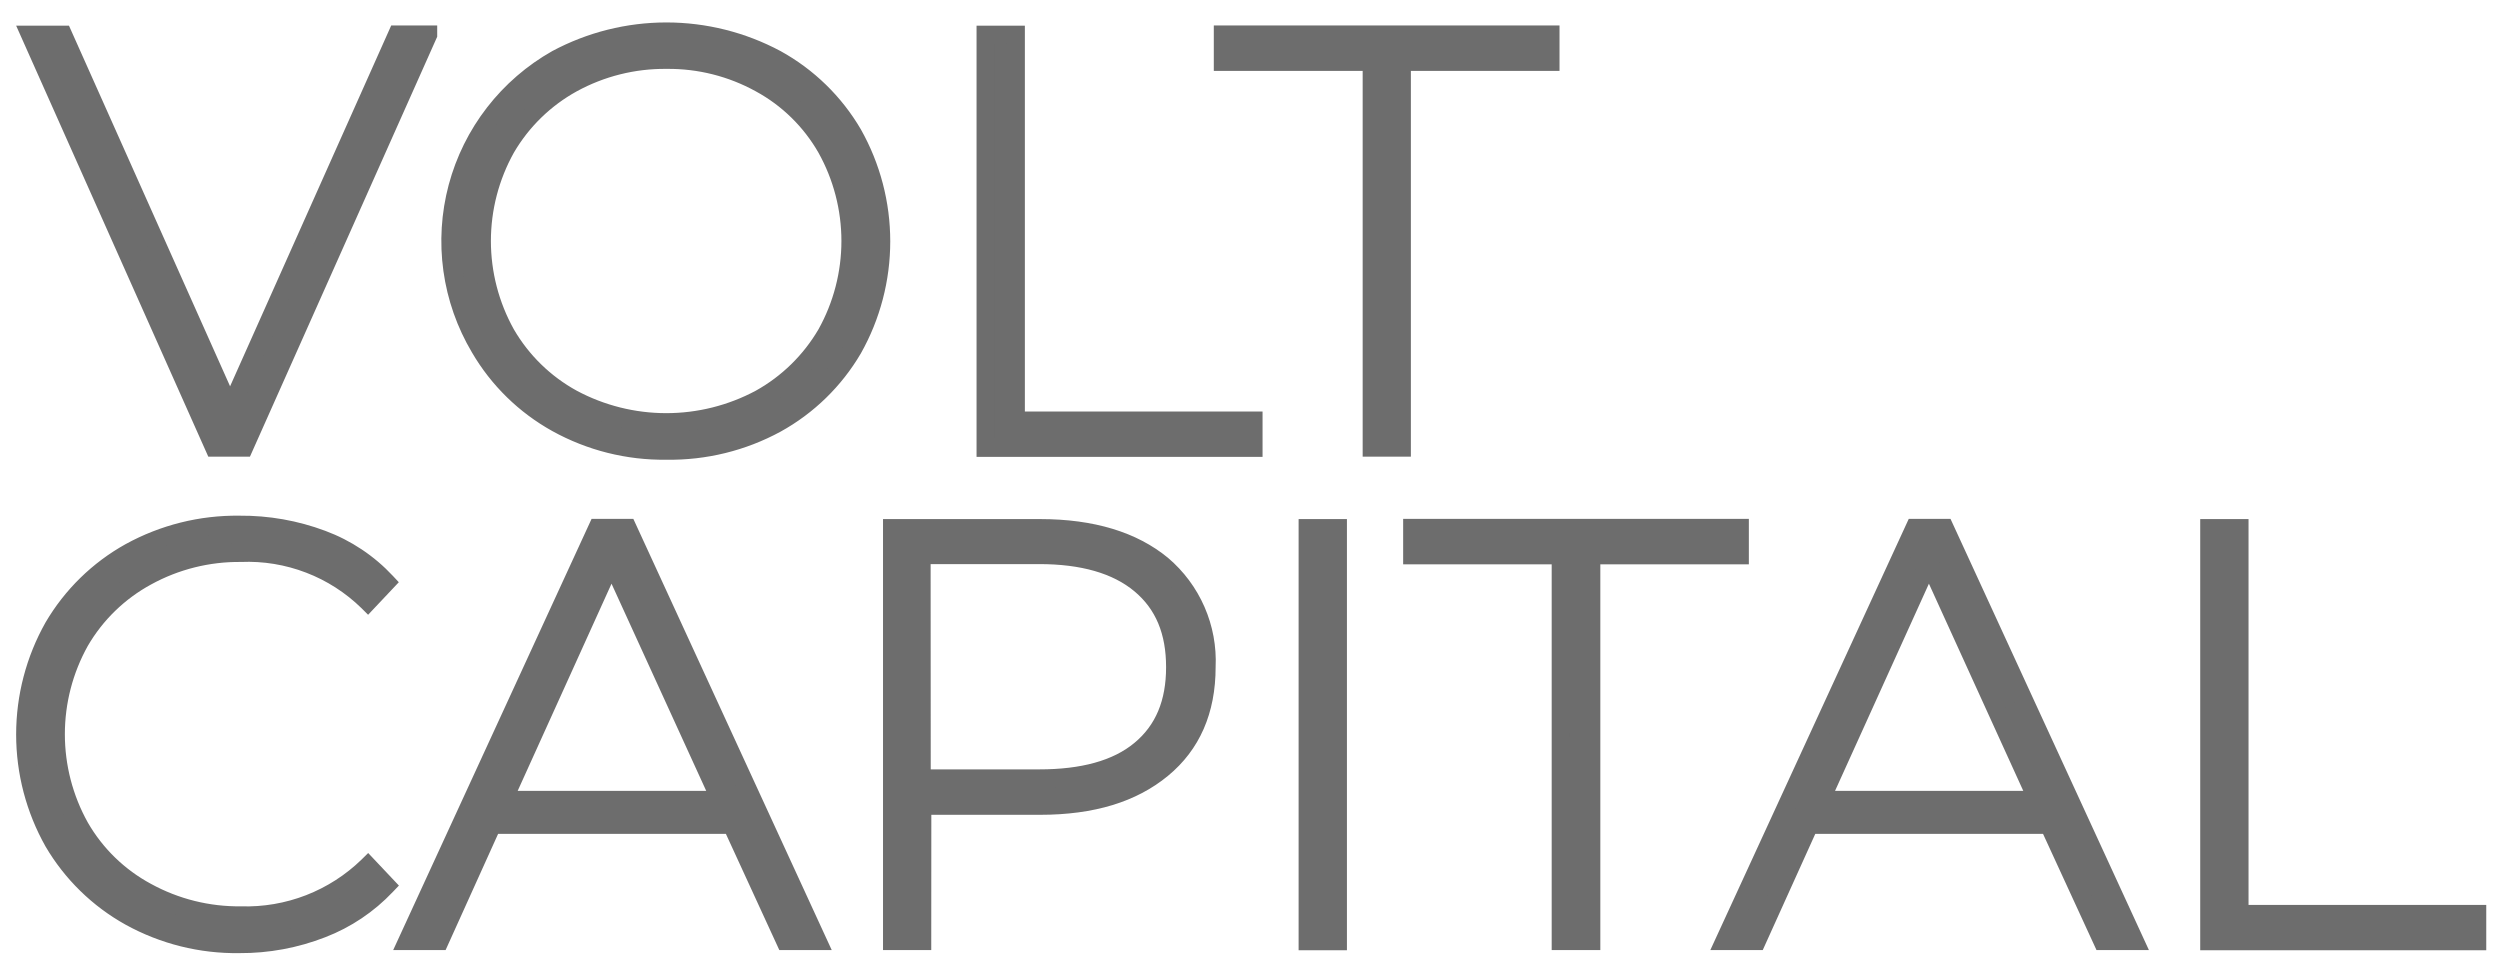 <svg width="92" height="36" viewBox="0 0 92 36" fill="none" xmlns="http://www.w3.org/2000/svg">
<path d="M15.754 1.28L8.973 16.47H7.903L1.122 1.28H2.331L8.48 15.038L14.628 1.272H15.758L15.754 1.28Z" fill="#6D6D6D"/>
<path d="M9.198 16.805H7.665L0.594 0.944H2.538L8.467 14.216L14.397 0.937H16.089V1.351L9.198 16.805ZM8.098 16.134H8.761L15.241 1.603H14.831L8.467 15.859L2.104 1.603H1.622L8.098 16.134Z" fill="#6D6D6D"/>
<path d="M20.486 15.569C19.308 14.92 18.329 13.963 17.653 12.8C16.974 11.601 16.617 10.247 16.617 8.869C16.617 7.491 16.974 6.137 17.653 4.938C18.334 3.779 19.312 2.823 20.486 2.169C21.728 1.507 23.114 1.161 24.521 1.161C25.928 1.161 27.314 1.507 28.556 2.169C29.733 2.816 30.712 3.77 31.389 4.93C32.07 6.138 32.427 7.5 32.427 8.886C32.427 10.272 32.07 11.634 31.389 12.842C30.712 14.001 29.733 14.954 28.556 15.599C27.32 16.277 25.93 16.622 24.521 16.601C23.109 16.618 21.717 16.262 20.486 15.569V15.569ZM27.98 14.691C28.993 14.128 29.835 13.302 30.417 12.299C31 11.254 31.306 10.077 31.306 8.88C31.306 7.684 31 6.507 30.417 5.461C29.841 4.454 28.998 3.626 27.98 3.069C26.926 2.484 25.738 2.184 24.532 2.199C23.323 2.184 22.13 2.484 21.07 3.069C20.053 3.63 19.208 4.457 18.625 5.461C18.042 6.507 17.736 7.684 17.736 8.88C17.736 10.077 18.042 11.254 18.625 12.299C19.205 13.306 20.051 14.134 21.07 14.691C22.132 15.262 23.319 15.561 24.525 15.561C25.731 15.561 26.918 15.262 27.98 14.691V14.691Z" fill="#6D6D6D"/>
<path d="M24.526 16.918C23.058 16.938 21.61 16.574 20.325 15.863C19.098 15.182 18.076 14.183 17.368 12.97C16.822 12.051 16.464 11.032 16.317 9.972C16.17 8.913 16.237 7.835 16.512 6.802C16.788 5.769 17.267 4.801 17.922 3.956C18.577 3.11 19.394 2.404 20.325 1.879C21.617 1.188 23.059 0.826 24.524 0.826C25.989 0.826 27.431 1.188 28.723 1.879C29.951 2.555 30.973 3.551 31.68 4.761C32.389 6.019 32.761 7.439 32.761 8.882C32.761 10.326 32.389 11.746 31.68 13.004C30.972 14.213 29.95 15.209 28.723 15.886C27.436 16.585 25.99 16.94 24.526 16.918V16.918ZM24.526 1.491C23.173 1.477 21.839 1.811 20.653 2.463C19.529 3.082 18.593 3.993 17.945 5.1C17.295 6.249 16.953 7.547 16.953 8.867C16.953 10.188 17.295 11.486 17.945 12.635C18.595 13.741 19.53 14.652 20.653 15.272V15.272C21.836 15.928 23.17 16.263 24.522 16.244C25.874 16.262 27.208 15.931 28.395 15.283C29.518 14.664 30.453 13.753 31.1 12.646C31.75 11.492 32.091 10.19 32.091 8.866C32.091 7.541 31.75 6.239 31.1 5.085C30.453 3.978 29.518 3.067 28.395 2.448C27.211 1.797 25.877 1.467 24.526 1.491V1.491ZM24.526 15.893C23.26 15.906 22.012 15.594 20.902 14.986C19.83 14.396 18.94 13.525 18.329 12.465C17.718 11.371 17.397 10.139 17.397 8.886C17.397 7.633 17.718 6.401 18.329 5.307C18.944 4.251 19.833 3.38 20.902 2.787C22.012 2.179 23.26 1.866 24.526 1.879C25.788 1.865 27.033 2.177 28.139 2.787C29.206 3.379 30.091 4.25 30.701 5.307C31.311 6.401 31.632 7.633 31.632 8.886C31.632 10.139 31.311 11.371 30.701 12.465C30.087 13.519 29.203 14.389 28.139 14.986V14.986C27.036 15.592 25.796 15.905 24.537 15.893H24.526ZM24.526 2.535C23.373 2.523 22.237 2.807 21.226 3.36C20.264 3.89 19.463 4.671 18.909 5.62C18.356 6.614 18.065 7.732 18.065 8.869C18.065 10.007 18.356 11.125 18.909 12.119C19.461 13.069 20.262 13.851 21.226 14.379C22.239 14.921 23.37 15.204 24.518 15.204C25.667 15.204 26.798 14.921 27.811 14.379C28.769 13.846 29.567 13.065 30.12 12.119C30.674 11.125 30.964 10.007 30.964 8.869C30.964 7.732 30.674 6.614 30.12 5.62C29.575 4.667 28.776 3.884 27.811 3.36C26.809 2.807 25.681 2.523 24.537 2.535H24.526Z" fill="#6D6D6D"/>
<path d="M36.272 1.279H37.379V15.475H46.127V16.48H36.272V1.279Z" fill="#6D6D6D"/>
<path d="M46.462 16.813H35.937V0.945H37.715V15.144H46.462V16.813ZM36.607 16.146H45.792V15.811H37.044V1.605H36.607V16.146Z" fill="#6D6D6D"/>
<path d="M50.473 2.275H45.007V1.272H57.062V2.275H51.603V16.47H50.473V2.275Z" fill="#6D6D6D"/>
<path d="M51.92 16.805H50.146V2.609H44.668V0.937H57.39V2.609H51.92V16.805ZM50.812 16.134H51.253V1.939H56.72V1.603H45.335V1.939H50.812V16.134Z" fill="#6D6D6D"/>
<path d="M4.785 33.738C3.62 33.089 2.65 32.139 1.975 30.988C1.294 29.781 0.937 28.419 0.937 27.033C0.937 25.647 1.294 24.284 1.975 23.077C2.651 21.92 3.625 20.966 4.797 20.315C6.028 19.639 7.415 19.293 8.82 19.313C9.859 19.303 10.89 19.483 11.864 19.845C12.763 20.181 13.571 20.721 14.226 21.423L13.537 22.146C12.92 21.546 12.187 21.077 11.383 20.768C10.58 20.459 9.722 20.317 8.861 20.349C7.65 20.334 6.454 20.633 5.392 21.216C4.37 21.774 3.521 22.601 2.935 23.608C2.353 24.653 2.046 25.83 2.046 27.027C2.046 28.224 2.353 29.401 2.935 30.446C3.516 31.456 4.367 32.284 5.392 32.838C6.454 33.421 7.649 33.721 8.861 33.708C9.723 33.735 10.581 33.588 11.385 33.275C12.188 32.963 12.92 32.491 13.537 31.889L14.226 32.608C13.565 33.31 12.754 33.854 11.853 34.198C10.891 34.566 9.869 34.75 8.839 34.74C7.423 34.769 6.025 34.423 4.785 33.738V33.738Z" fill="#6D6D6D"/>
<path d="M8.81 35.075C7.346 35.096 5.903 34.735 4.621 34.028V34.028C3.4 33.349 2.382 32.355 1.675 31.149C0.966 29.891 0.594 28.472 0.594 27.028C0.594 25.584 0.966 24.165 1.675 22.907C2.382 21.7 3.399 20.705 4.621 20.025C5.903 19.32 7.347 18.959 8.81 18.977C9.889 18.968 10.96 19.157 11.971 19.535C12.919 19.887 13.772 20.456 14.461 21.196L14.676 21.426L13.546 22.624L13.305 22.383C12.72 21.811 12.025 21.364 11.262 21.072C10.499 20.779 9.683 20.645 8.867 20.68C7.711 20.667 6.572 20.952 5.559 21.509C4.591 22.035 3.785 22.817 3.231 23.769C2.677 24.763 2.387 25.881 2.387 27.019C2.387 28.156 2.677 29.274 3.231 30.268C3.781 31.224 4.588 32.006 5.559 32.528C6.572 33.083 7.711 33.367 8.867 33.353C9.684 33.379 10.498 33.239 11.261 32.944C12.023 32.648 12.718 32.202 13.305 31.632L13.549 31.391L14.68 32.589L14.461 32.818C13.765 33.555 12.913 34.127 11.967 34.491C10.961 34.883 9.89 35.081 8.81 35.075V35.075ZM8.81 19.629C7.462 19.61 6.131 19.941 4.949 20.59C3.83 21.212 2.898 22.122 2.251 23.227C1.604 24.382 1.264 25.683 1.264 27.007C1.264 28.331 1.604 29.633 2.251 30.788C2.898 31.892 3.83 32.803 4.949 33.425V33.425C6.131 34.073 7.462 34.404 8.81 34.386C9.803 34.395 10.79 34.219 11.719 33.866C12.472 33.572 13.161 33.136 13.749 32.581L13.512 32.336C12.226 33.465 10.562 34.067 8.852 34.02C7.583 34.03 6.333 33.716 5.22 33.108C4.143 32.523 3.249 31.652 2.635 30.592C2.025 29.498 1.705 28.266 1.705 27.013C1.705 25.76 2.025 24.528 2.635 23.434C3.251 22.374 4.145 21.502 5.22 20.914C6.332 20.304 7.583 19.992 8.852 20.006C10.559 19.95 12.225 20.544 13.512 21.667L13.749 21.419C13.171 20.861 12.485 20.429 11.733 20.149C10.798 19.805 9.807 19.635 8.81 19.648V19.629Z" fill="#6D6D6D"/>
<path d="M26.917 30.35H18.105L16.173 34.626H14.979L21.974 19.425H23.075L30.067 34.626H28.876L26.917 30.35ZM26.51 29.419L22.506 20.649L18.554 29.419H26.51Z" fill="#6D6D6D"/>
<path d="M30.608 34.963H28.679L26.713 30.687H18.33L16.398 34.963H14.469L21.77 19.095H23.307L30.608 34.963ZM29.101 34.292H29.553L22.87 19.762H22.188L15.505 34.292H15.957L17.893 30.016H27.134L29.101 34.292ZM27.033 29.771H18.017L22.508 19.86L27.033 29.771ZM19.05 29.105H25.989L22.504 21.48L19.05 29.105Z" fill="#6D6D6D"/>
<path d="M42.758 20.786C43.3 21.247 43.729 21.827 44.012 22.48C44.295 23.133 44.424 23.843 44.389 24.553C44.389 26.143 43.846 27.398 42.758 28.294C41.669 29.191 40.177 29.654 38.263 29.654H33.927V34.631H32.819V19.438H38.263C40.19 19.438 41.688 19.887 42.758 20.786ZM41.974 27.598C42.833 26.887 43.262 25.872 43.262 24.553C43.294 23.98 43.195 23.407 42.971 22.879C42.748 22.35 42.407 21.879 41.974 21.502C41.119 20.779 39.883 20.424 38.263 20.424H33.927V28.652H38.263C39.883 28.66 41.13 28.302 41.974 27.598Z" fill="#6D6D6D"/>
<path d="M34.27 34.962H32.495V19.102H38.274C40.256 19.102 41.838 19.584 42.983 20.529C43.563 21.021 44.022 21.639 44.326 22.336C44.63 23.033 44.77 23.79 44.735 24.549C44.735 26.241 44.148 27.589 42.983 28.55C41.819 29.511 40.26 29.985 38.274 29.985H34.273L34.27 34.962ZM33.139 34.291H33.58V29.315H38.252C40.075 29.315 41.518 28.885 42.531 28.034C43.034 27.608 43.431 27.072 43.692 26.468C43.954 25.863 44.072 25.207 44.038 24.549C44.038 23.042 43.545 21.893 42.531 21.042C41.518 20.19 40.068 19.772 38.248 19.772H33.136L33.139 34.291ZM38.323 28.983H33.58V20.085H38.252C39.947 20.085 41.265 20.462 42.177 21.241C42.647 21.65 43.018 22.16 43.262 22.733C43.505 23.306 43.615 23.927 43.582 24.549C43.582 25.966 43.111 27.073 42.177 27.849C41.243 28.625 40.003 28.983 38.342 28.983H38.323ZM34.251 28.313H38.252C39.785 28.313 40.964 27.992 41.748 27.337C42.531 26.689 42.912 25.777 42.912 24.553C42.912 23.328 42.535 22.417 41.744 21.758C40.953 21.098 39.781 20.759 38.248 20.759H34.247L34.251 28.313Z" fill="#6D6D6D"/>
<path d="M48.128 19.438H49.236V34.639H48.128V19.438Z" fill="#6D6D6D"/>
<path d="M49.567 34.969H47.789V19.102H49.567V34.969ZM48.46 34.303H48.897V19.772H48.46V34.303Z" fill="#6D6D6D"/>
<path d="M57.441 20.439H51.975V19.433H64.03V20.439H58.564V34.634H57.434L57.441 20.439Z" fill="#6D6D6D"/>
<path d="M58.892 34.963H57.102V20.767H51.636V19.095H64.358V20.767H58.892V34.963ZM57.761 34.292H58.21V20.097H63.676V19.762H52.306V20.097H57.773L57.761 34.292Z" fill="#6D6D6D"/>
<path d="M75.401 30.35H66.589L64.656 34.626H63.462L70.458 19.425H71.565L78.558 34.626H77.367L75.401 30.35ZM74.982 29.419L70.989 20.649L67.018 29.419H74.982Z" fill="#6D6D6D"/>
<path d="M79.08 34.963H77.151L75.184 30.687H66.802L64.869 34.963H62.94L70.242 19.095H71.779L79.08 34.963ZM77.573 34.292H78.025L71.342 19.762H70.663L63.976 34.292H64.429L66.365 30.016H75.606L77.573 34.292ZM75.493 29.771H66.489L70.98 19.856L75.493 29.771ZM67.529 29.105H74.457L70.984 21.48L67.529 29.105Z" fill="#6D6D6D"/>
<path d="M81.303 19.438H82.41V33.625H91.158V34.631H81.303V19.438Z" fill="#6D6D6D"/>
<path d="M91.494 34.969H80.968V19.102H82.746V33.301H91.494V34.969ZM81.638 34.303H90.827V33.967H82.075V19.772H81.638V34.303Z" fill="#6D6D6D"/>
</svg>
